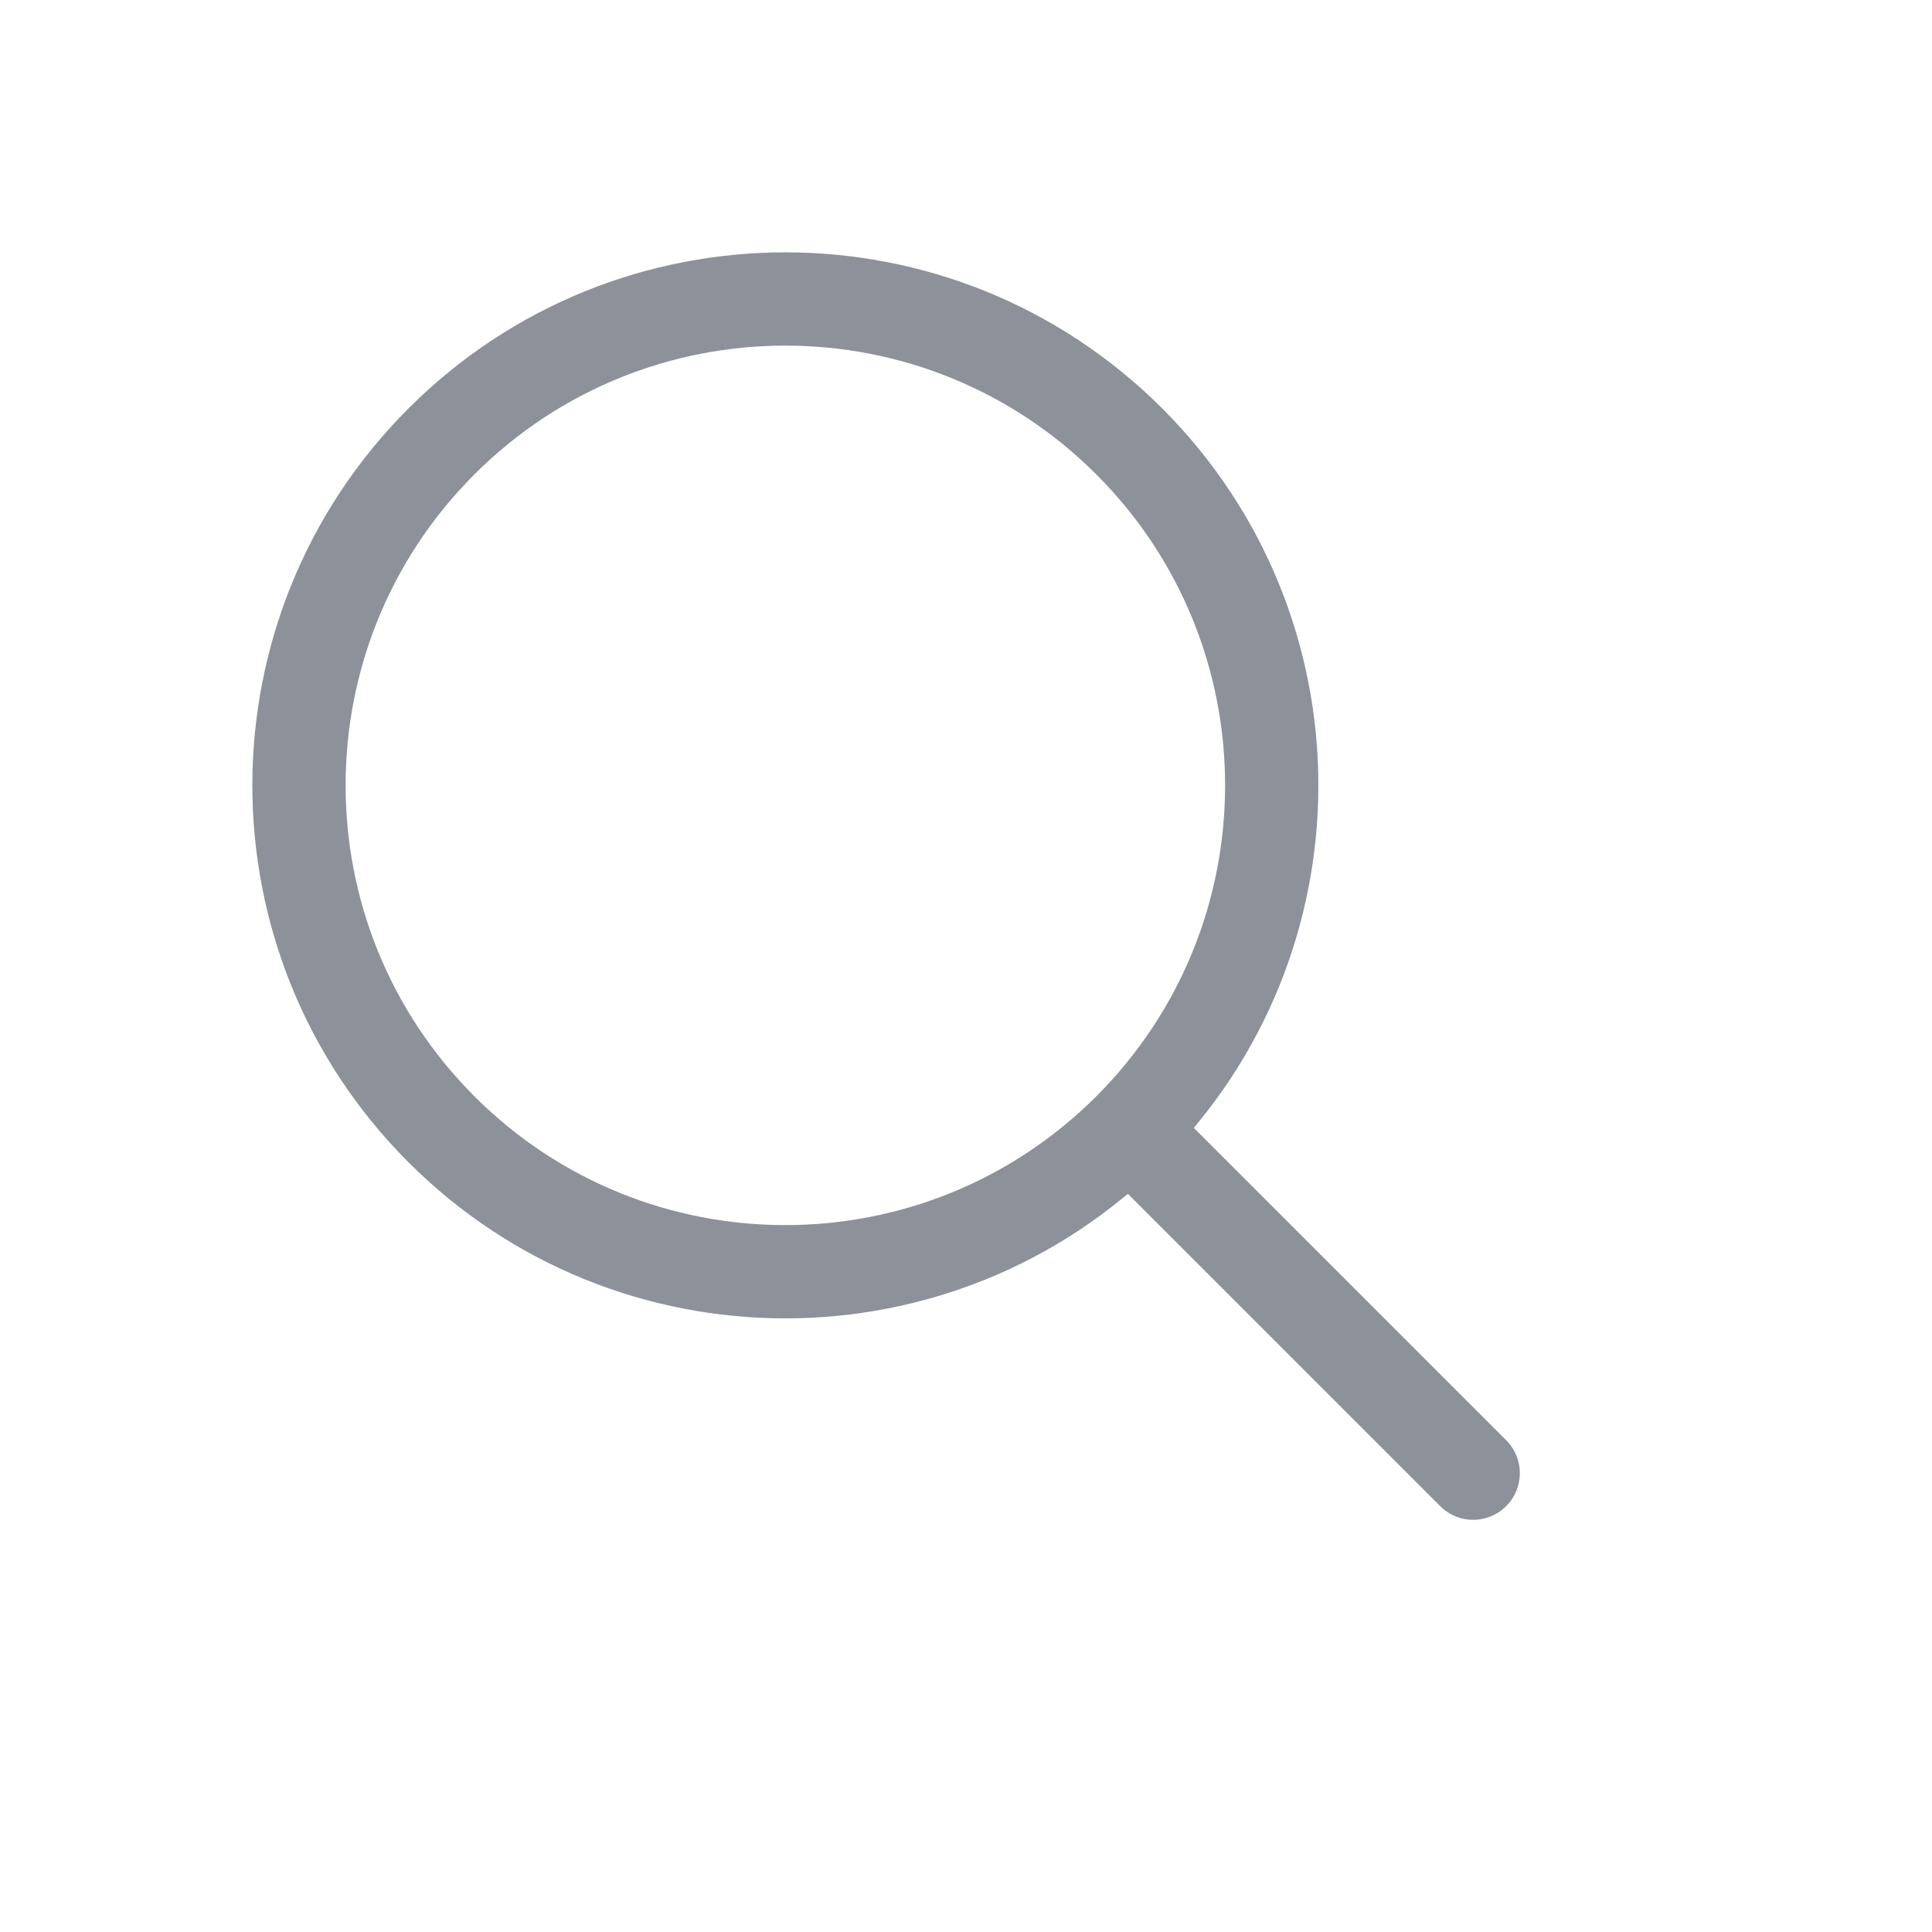 <svg width="29" height="29" viewBox="0 0 29 29" fill="none" xmlns="http://www.w3.org/2000/svg">
<path opacity="0.5" d="M16.951 16.951C14.099 19.802 9.477 19.802 6.626 16.951C3.775 14.099 3.775 9.477 6.626 6.626C9.477 3.775 14.099 3.775 16.951 6.626C19.802 9.477 19.802 14.099 16.951 16.951ZM16.951 16.951L22.113 22.113" stroke="#1D2435" stroke-width="1.4" stroke-linecap="round"/>
</svg>
